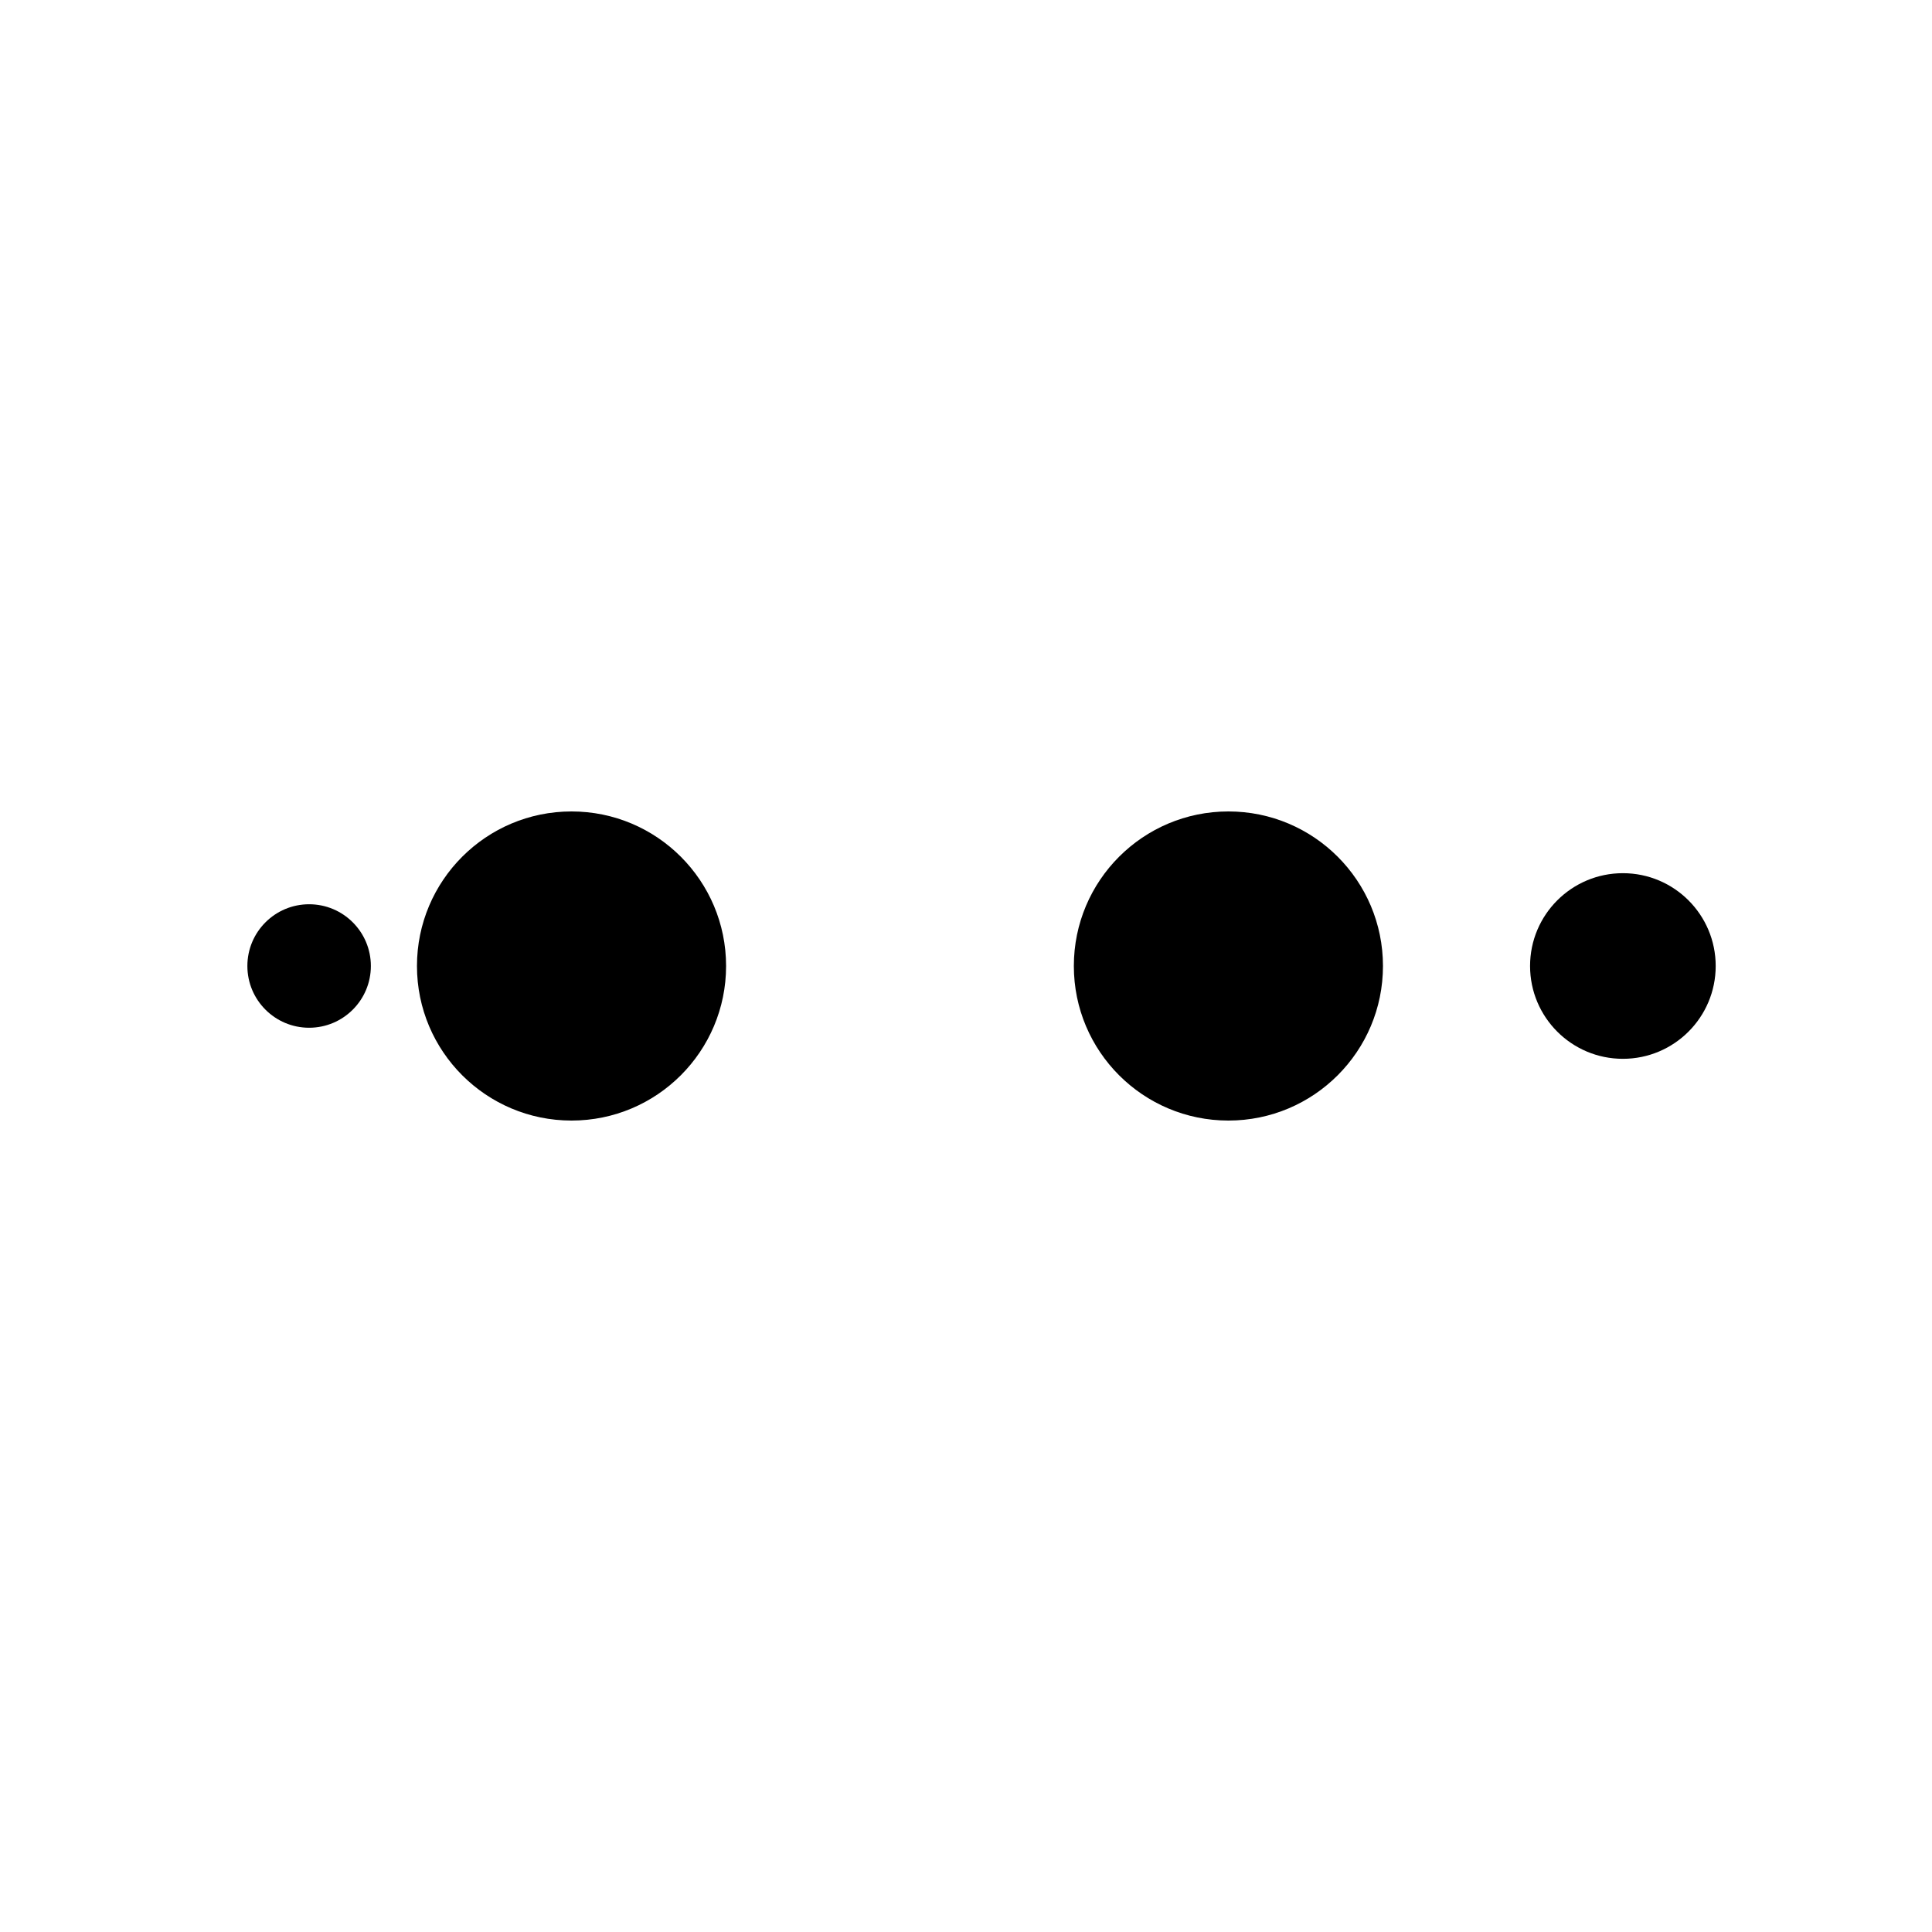 <svg xmlns="http://www.w3.org/2000/svg" viewBox="0 0 100 100">
  <circle cx="84" cy="50" r="4.804">
    <animate
      attributeName="r"
      repeatCount="indefinite"
      dur="0.403s"
      calcMode="spline"
      keyTimes="0;1"
      values="8;0"
      keySplines="0 0.5 0.5 1"
      begin="0s"
    />
    <animate
      attributeName="fill"
      repeatCount="indefinite"
      dur="1.613s"
      calcMode="discrete"
      keyTimes="0;0.25;0.5;0.75;1"
      begin="0s"
    />
  </circle>
  <circle cx="16" cy="50" r="0">
    <animate
      attributeName="r"
      repeatCount="indefinite"
      dur="1.613s"
      calcMode="spline"
      keyTimes="0;0.25;0.5;0.75;1"
      values="0;0;8;8;8"
      keySplines="0 0.5 0.5 1;0 0.5 0.5 1;0 0.5 0.5 1;0 0.5 0.5 1"
      begin="0s"
    />
    <animate
      attributeName="cx"
      repeatCount="indefinite"
      dur="1.613s"
      calcMode="spline"
      keyTimes="0;0.25;0.5;0.75;1"
      values="16;16;16;50;84"
      keySplines="0 0.5 0.5 1;0 0.5 0.5 1;0 0.5 0.5 1;0 0.5 0.5 1"
      begin="0s"
    />
  </circle>
  <circle cx="16" cy="50" r="3.196">
    <animate
      attributeName="r"
      repeatCount="indefinite"
      dur="1.613s"
      calcMode="spline"
      keyTimes="0;0.25;0.5;0.75;1"
      values="0;0;8;8;8"
      keySplines="0 0.5 0.5 1;0 0.5 0.5 1;0 0.5 0.5 1;0 0.5 0.5 1"
      begin="-0.403s"
    />
    <animate
      attributeName="cx"
      repeatCount="indefinite"
      dur="1.613s"
      calcMode="spline"
      keyTimes="0;0.25;0.5;0.75;1"
      values="16;16;16;50;84"
      keySplines="0 0.5 0.5 1;0 0.5 0.5 1;0 0.5 0.5 1;0 0.5 0.5 1"
      begin="-0.403s"
    />
  </circle>
  <circle cx="29.582" cy="50" r="8">
    <animate
      attributeName="r"
      repeatCount="indefinite"
      dur="1.613s"
      calcMode="spline"
      keyTimes="0;0.25;0.5;0.75;1"
      values="0;0;8;8;8"
      keySplines="0 0.5 0.5 1;0 0.5 0.5 1;0 0.5 0.5 1;0 0.5 0.5 1"
      begin="-0.806s"
    />
    <animate
      attributeName="cx"
      repeatCount="indefinite"
      dur="1.613s"
      calcMode="spline"
      keyTimes="0;0.25;0.5;0.75;1"
      values="16;16;16;50;84"
      keySplines="0 0.5 0.5 1;0 0.5 0.5 1;0 0.5 0.5 1;0 0.5 0.5 1"
      begin="-0.806s"
    />
  </circle>
  <circle cx="63.582" cy="50" r="8">
    <animate
      attributeName="r"
      repeatCount="indefinite"
      dur="1.613s"
      calcMode="spline"
      keyTimes="0;0.25;0.5;0.75;1"
      values="0;0;8;8;8"
      keySplines="0 0.5 0.5 1;0 0.5 0.5 1;0 0.5 0.5 1;0 0.5 0.5 1"
      begin="-1.21s"
    />
    <animate
      attributeName="cx"
      repeatCount="indefinite"
      dur="1.613s"
      calcMode="spline"
      keyTimes="0;0.25;0.5;0.75;1"
      values="16;16;16;50;84"
      keySplines="0 0.5 0.5 1;0 0.5 0.5 1;0 0.5 0.5 1;0 0.5 0.5 1"
      begin="-1.21s"
    />
  </circle>
</svg>

